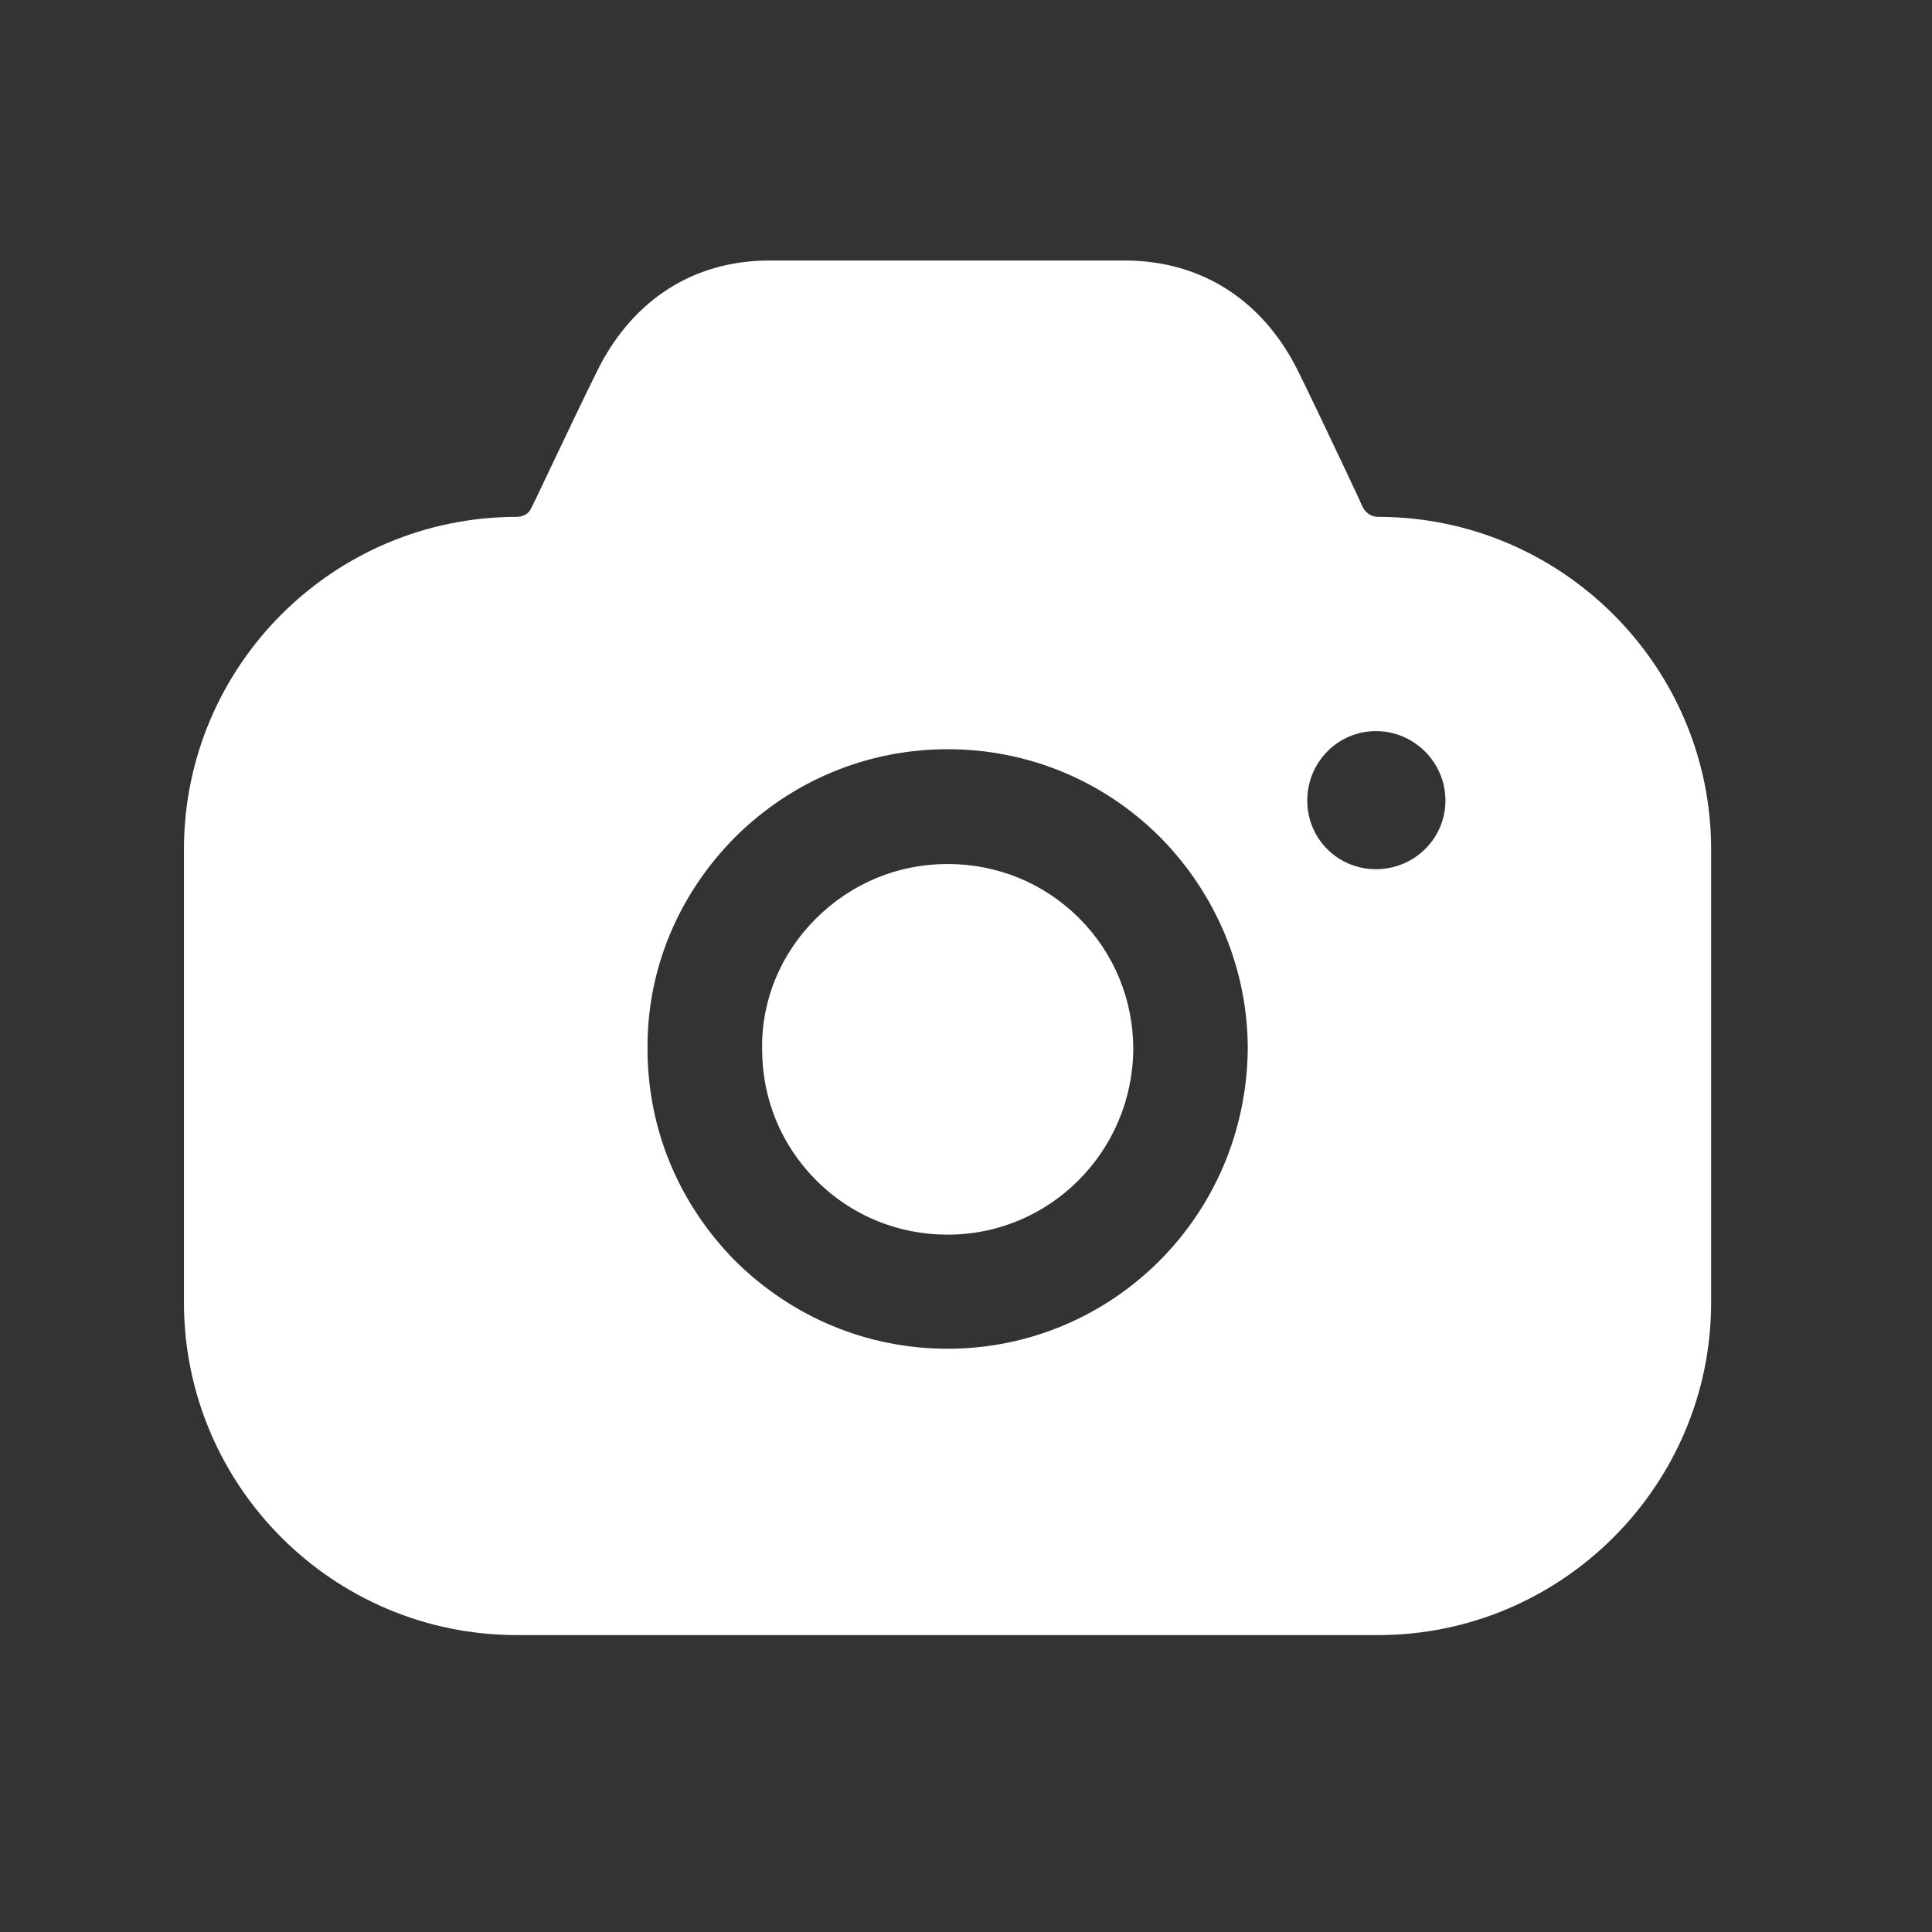 <svg width="19" height="19" viewBox="0 0 19 19" fill="none" xmlns="http://www.w3.org/2000/svg">
<rect x="0" y="0" width="19" height="19" fill="#333333" stroke="none"/>
<g id="Iconly/Bold/Camera">
<g id="Camera">
<path id="Camera_2" fill-rule="evenodd" clip-rule="evenodd" d="M13.404 4.993C13.434 5.045 13.486 5.083 13.554 5.083C15.356 5.083 16.828 6.553 16.828 8.353V12.809C16.828 14.61 15.356 16.08 13.554 16.08H5.083C3.273 16.08 1.809 14.61 1.809 12.809V8.353C1.809 6.553 3.273 5.083 5.083 5.083C5.143 5.083 5.203 5.053 5.226 4.993L5.271 4.903C5.297 4.848 5.323 4.792 5.35 4.736C5.543 4.331 5.755 3.883 5.887 3.62C6.232 2.945 6.818 2.57 7.546 2.562H11.083C11.812 2.57 12.405 2.945 12.751 3.62C12.869 3.856 13.049 4.237 13.223 4.604C13.258 4.68 13.294 4.755 13.329 4.828L13.404 4.993ZM12.856 7.873C12.856 8.248 13.156 8.548 13.532 8.548C13.907 8.548 14.215 8.248 14.215 7.873C14.215 7.497 13.907 7.19 13.532 7.19C13.156 7.19 12.856 7.497 12.856 7.873ZM8.021 9.037C8.374 8.684 8.832 8.497 9.32 8.497C9.808 8.497 10.266 8.684 10.612 9.029C10.957 9.374 11.145 9.832 11.145 10.319C11.137 11.325 10.326 12.142 9.32 12.142C8.832 12.142 8.374 11.955 8.029 11.61C7.683 11.264 7.495 10.807 7.495 10.319V10.312C7.488 9.839 7.676 9.382 8.021 9.037ZM11.4 12.402C10.867 12.934 10.131 13.264 9.32 13.264C8.531 13.264 7.795 12.957 7.232 12.402C6.676 11.839 6.368 11.104 6.368 10.316C6.361 9.536 6.669 8.801 7.224 8.238C7.788 7.676 8.531 7.368 9.32 7.368C10.108 7.368 10.851 7.676 11.407 8.231C11.963 8.793 12.271 9.536 12.271 10.316C12.263 11.134 11.933 11.869 11.4 12.402Z" fill="white"/>
</g>
</g>
</svg>
